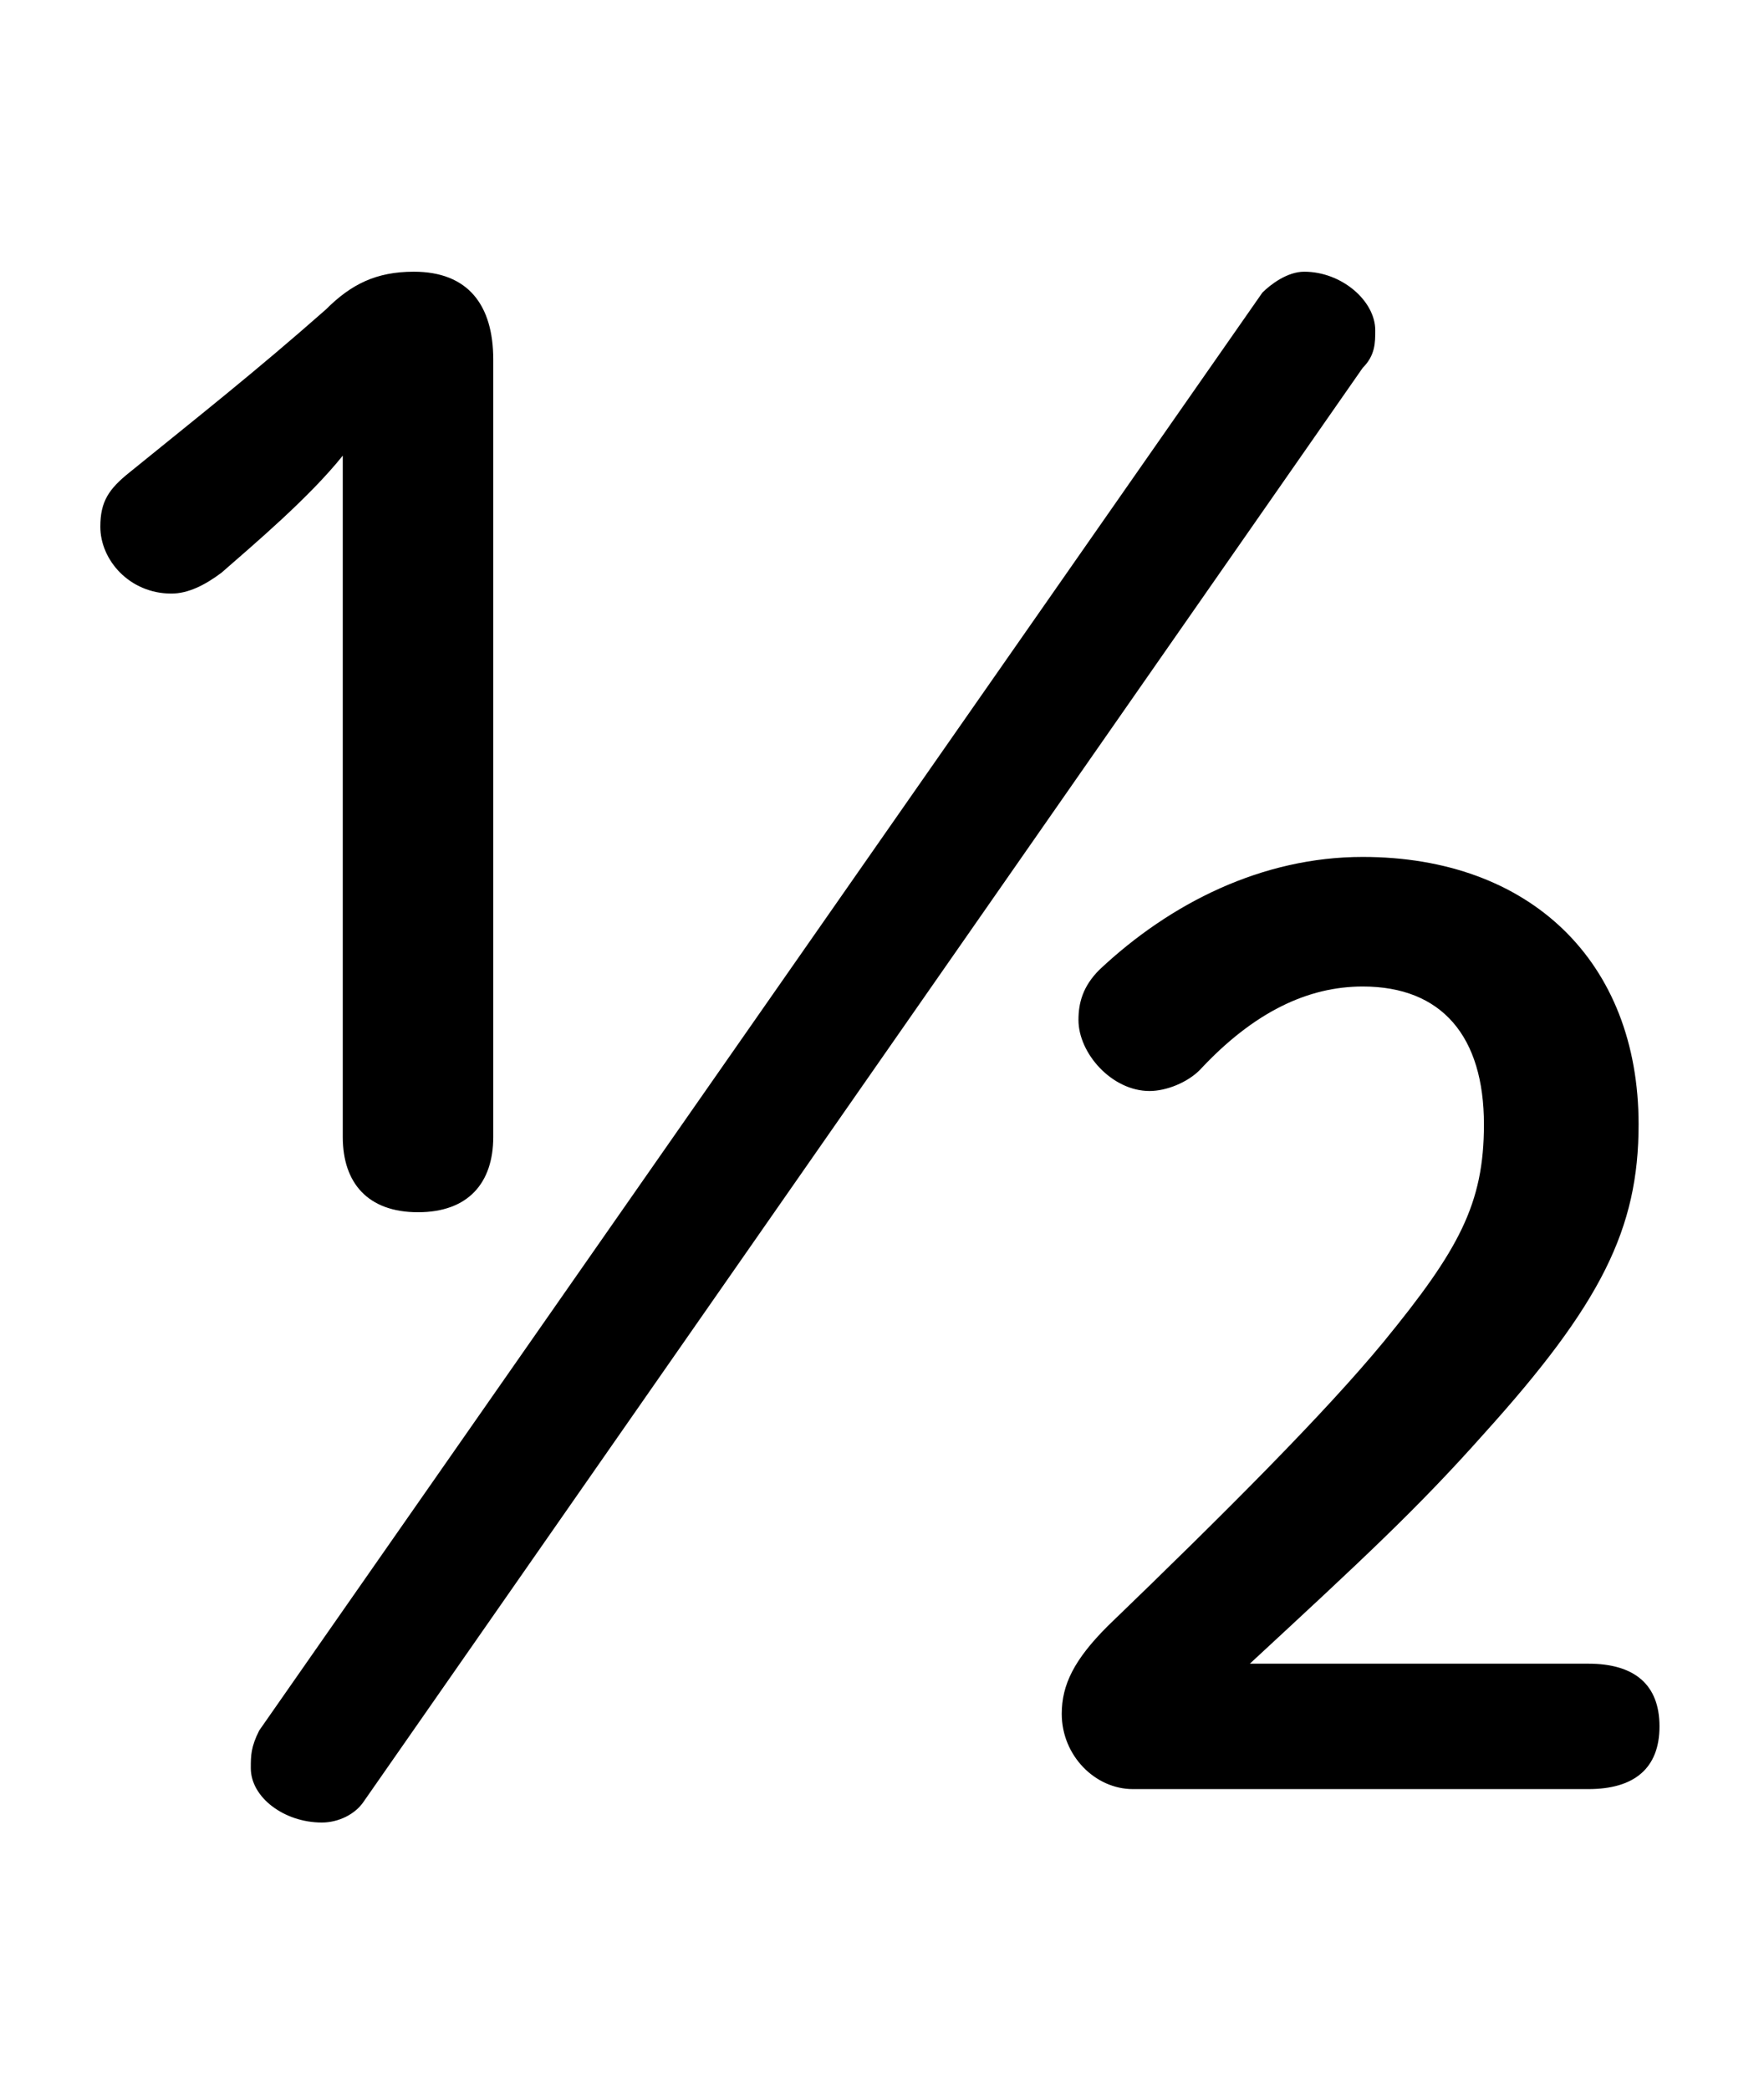 <svg xmlns="http://www.w3.org/2000/svg" viewBox="0 -44.0 42.2 50.0">
    <rect x="0" y="-44.0" width="42.2" height="50.0" fill="#808080" stroke="none"/>
    <g transform="scale(1, -1)">
        <!-- ボディの枠 -->
        <rect x="0" y="-6.0" width="42.2" height="50.0"
            stroke="white" fill="white"/>
        <!-- グリフ座標系の原点 -->
        <circle cx="0" cy="0" r="5" fill="white"/>
        <!-- グリフのアウトライン -->
        <g style="fill:black;stroke:#000000;stroke-width:0;stroke-linecap:round;stroke-linejoin:round;">
        <path d="M 6.2 2.6 C 6.0 2.2 6.0 2.0 6.0 1.7 C 6.0 1.0 6.8 0.4 7.7 0.4 C 8.1 0.4 8.5 0.6 8.7 0.9 L 32.6 35.2 C 32.9 35.5 32.9 35.8 32.9 36.1 C 32.9 36.8 32.1 37.5 31.2 37.5 C 30.8 37.5 30.4 37.2 30.2 37.0 Z M 8.2 16.8 C 8.2 15.7 8.8 15.0 10.0 15.0 C 11.2 15.0 11.8 15.7 11.8 16.8 L 11.8 35.4 C 11.8 36.7 11.2 37.5 9.9 37.5 C 9.0 37.5 8.4 37.2 7.8 36.6 C 6.1 35.1 4.7 34.0 3.1 32.7 C 2.6 32.3 2.4 32.0 2.4 31.4 C 2.4 30.6 3.1 29.8 4.1 29.8 C 4.5 29.8 4.9 30.0 5.3 30.3 C 6.1 31.0 7.4 32.1 8.2 33.1 Z M 29.9 4.2 C 32.6 6.7 33.9 7.9 35.5 9.7 C 38.3 12.8 39.2 14.6 39.2 17.1 C 39.2 21.0 36.6 23.5 32.6 23.5 C 30.2 23.5 28.0 22.4 26.3 20.8 C 25.9 20.4 25.8 20.0 25.8 19.6 C 25.8 18.8 26.6 17.9 27.5 17.9 C 27.9 17.9 28.4 18.1 28.7 18.4 C 30.0 19.8 31.3 20.4 32.6 20.4 C 34.5 20.4 35.5 19.2 35.5 17.1 C 35.5 15.2 34.9 14.1 33.1 11.9 C 31.7 10.2 29.3 7.8 26.5 5.1 C 25.7 4.3 25.4 3.7 25.4 3.0 C 25.4 2.0 26.2 1.2 27.1 1.2 L 38.0 1.2 C 39.1 1.2 39.7 1.7 39.7 2.7 C 39.7 3.7 39.1 4.2 38.0 4.2 Z"/>
    </g>
    </g>
</svg>
